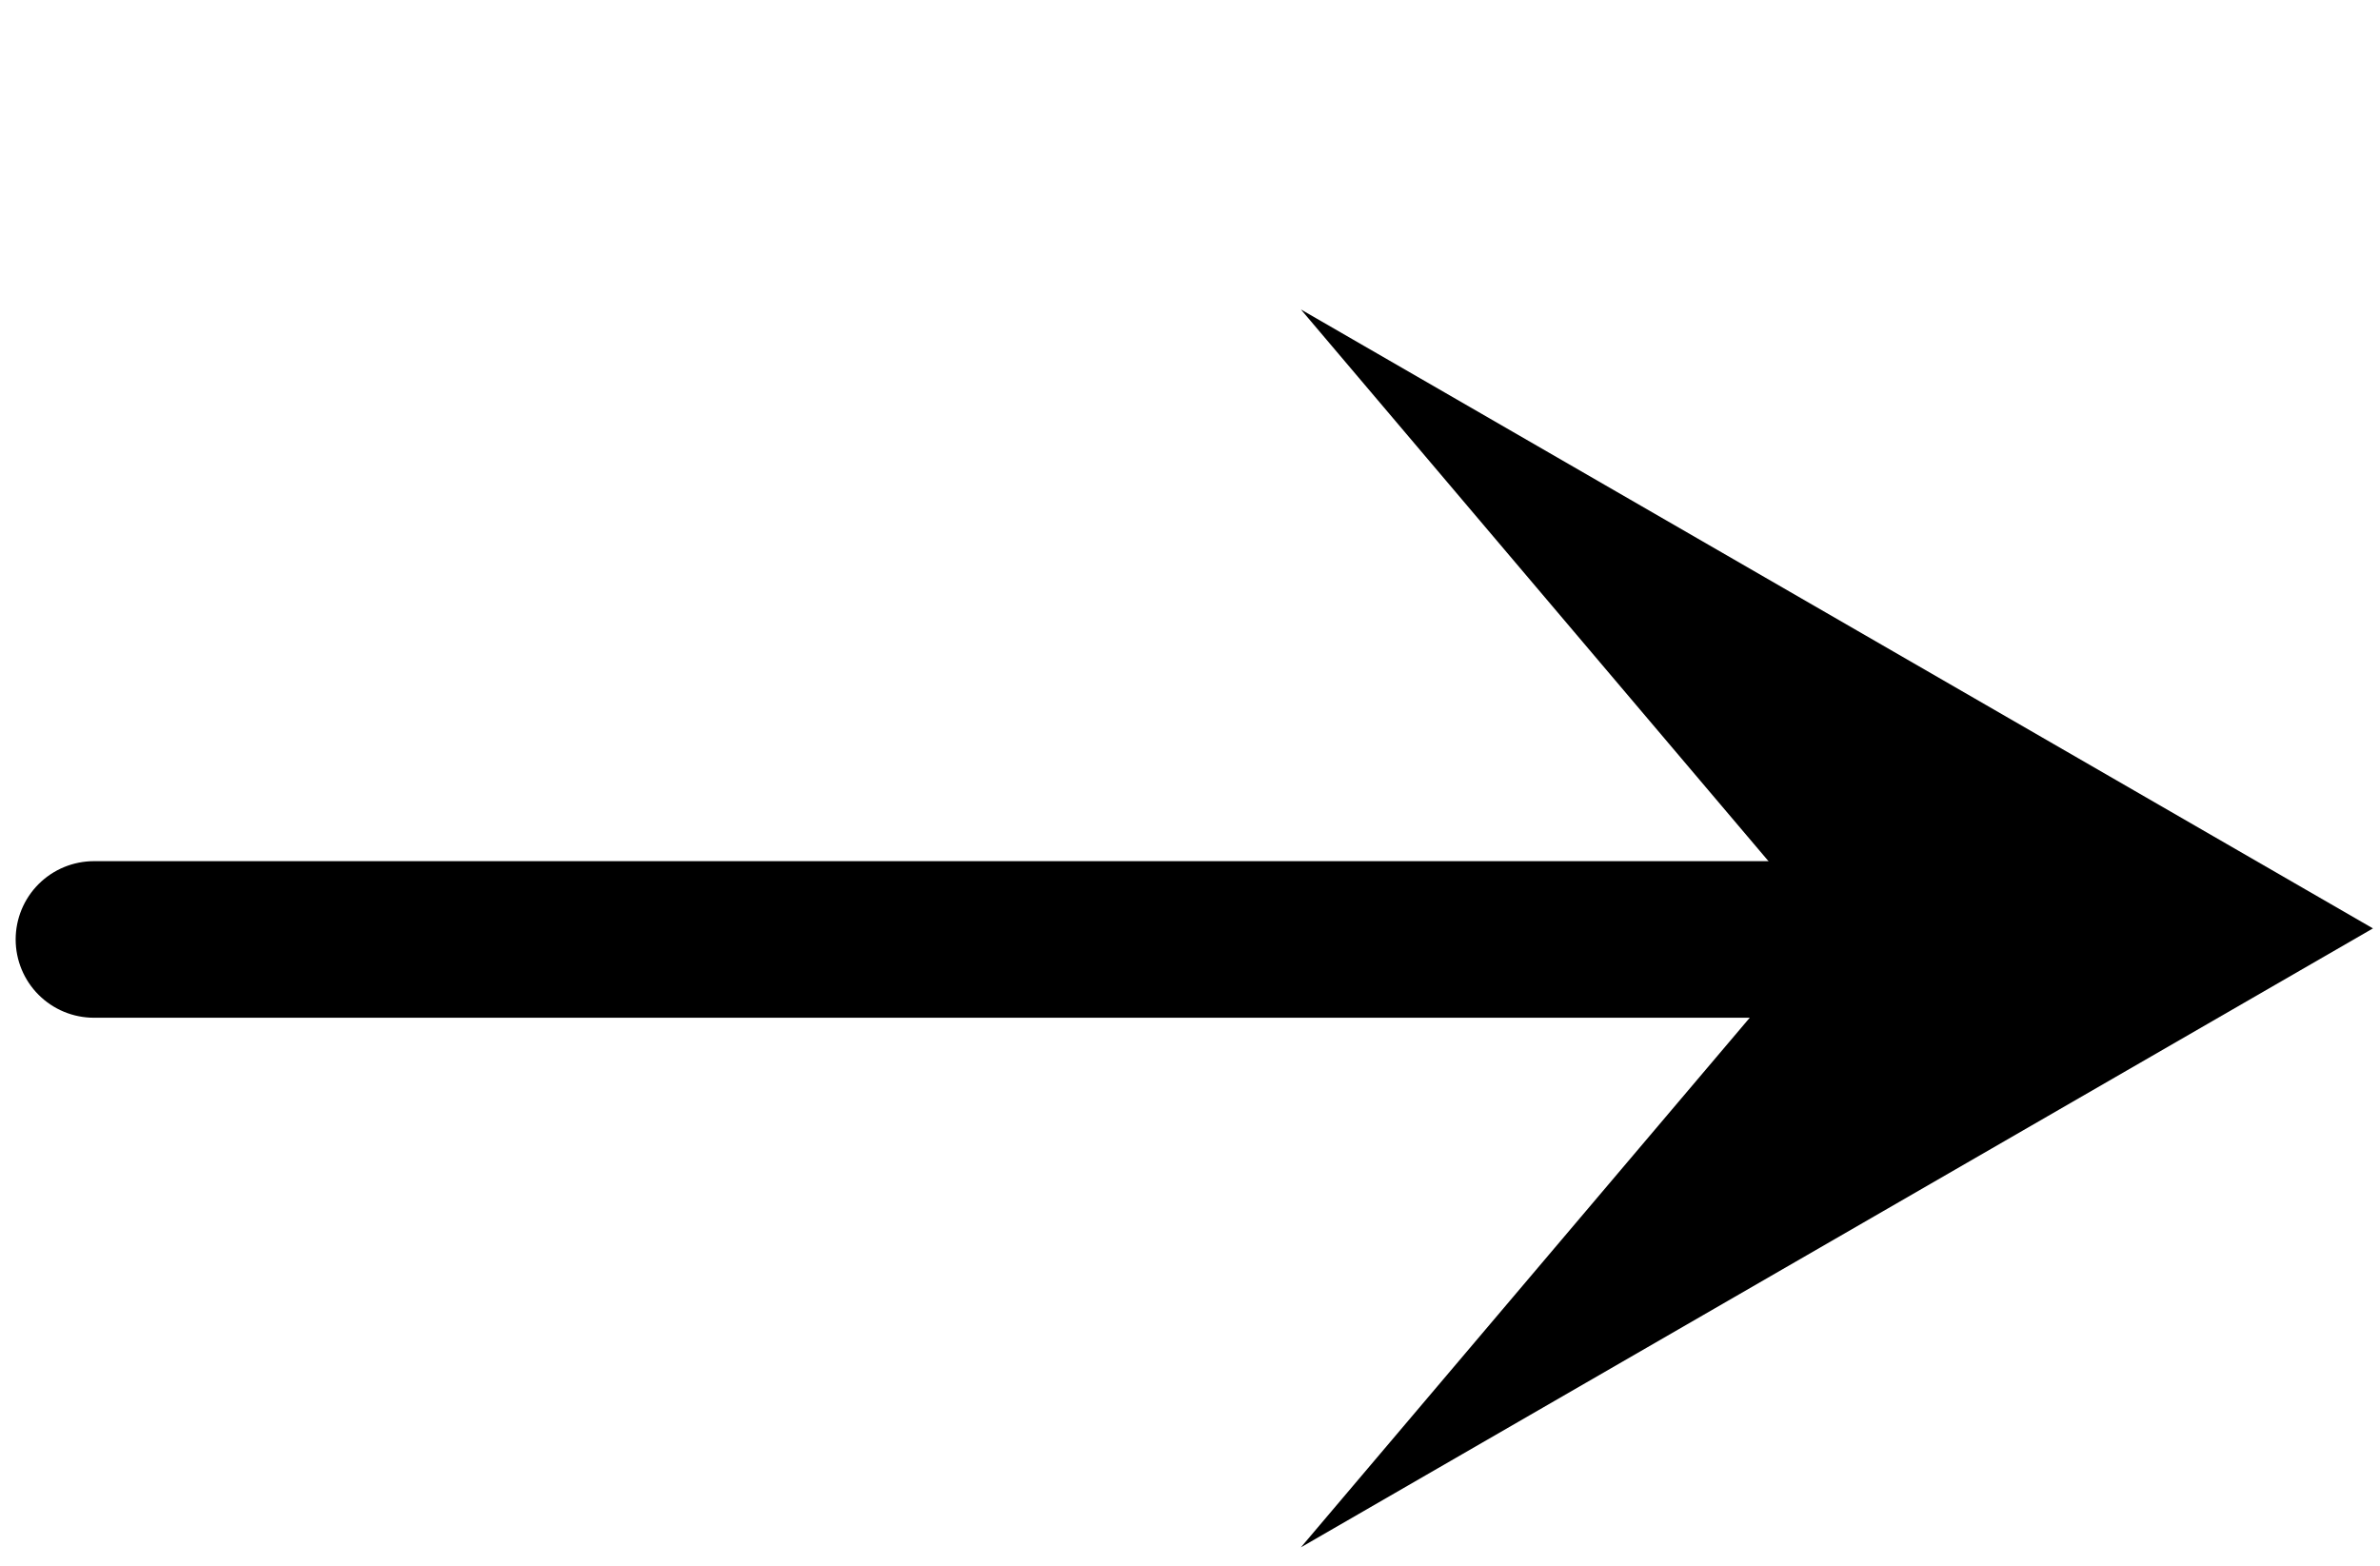 <svg width="76" height="50" viewBox="0 0 76 50" fill="none" xmlns="http://www.w3.org/2000/svg">
<path d="M3 30L57.775 30" stroke="black" stroke-width="5" stroke-linecap="round"/>
<path d="M41.541 9.882L75.775 29.647L41.541 49.412L58.292 29.647L41.541 9.882Z" fill="black"/>
</svg>
